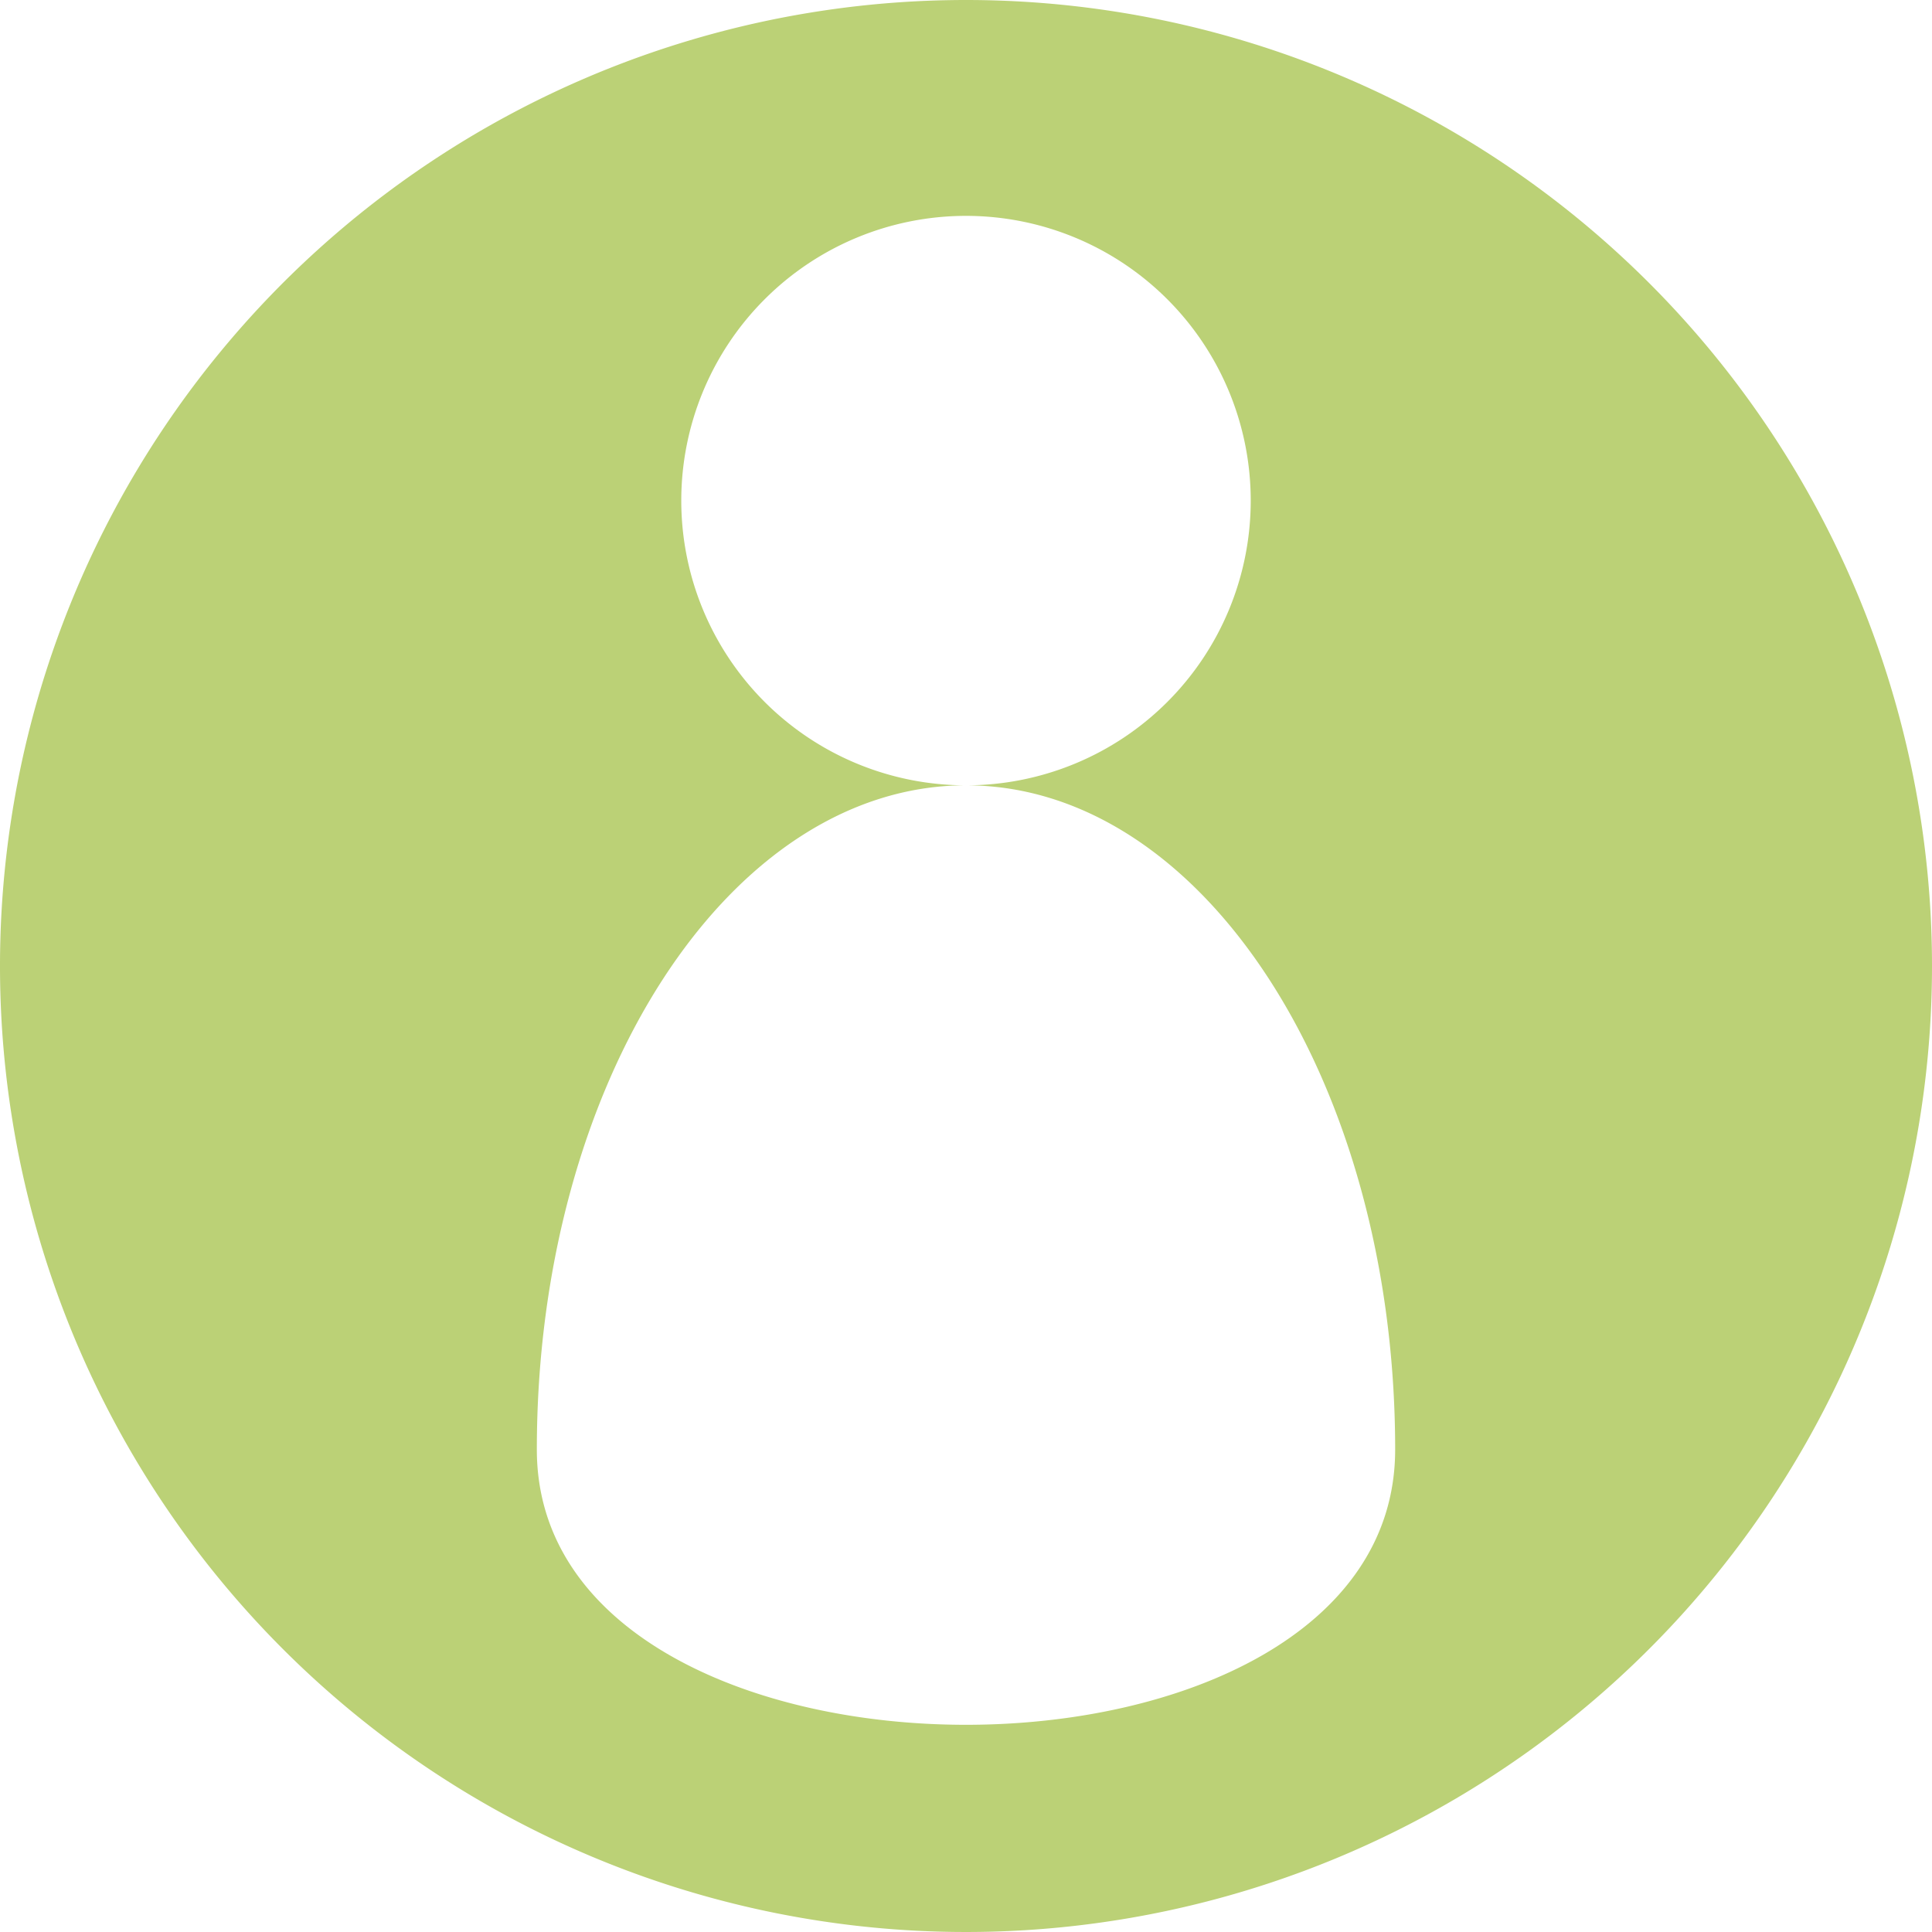 <svg xmlns="http://www.w3.org/2000/svg" viewBox="0 0 37.32 37.32"><defs><style>.cls-1{fill:#bbd176;}</style></defs><title>members</title><g id="图层_2" data-name="图层 2"><g id="图层_1-2" data-name="图层 1"><path class="cls-1" d="M18.66,0A18.66,18.66,0,1,0,37.32,18.66,18.66,18.66,0,0,0,18.66,0ZM10.37,28c0-7.09,3.71-12.83,8.29-12.83a5.5,5.5,0,1,1,5.5-5.5,5.5,5.5,0,0,1-5.5,5.5c4.58,0,8.29,5.74,8.29,12.83S10.37,35.09,10.37,28Z"/></g></g></svg>